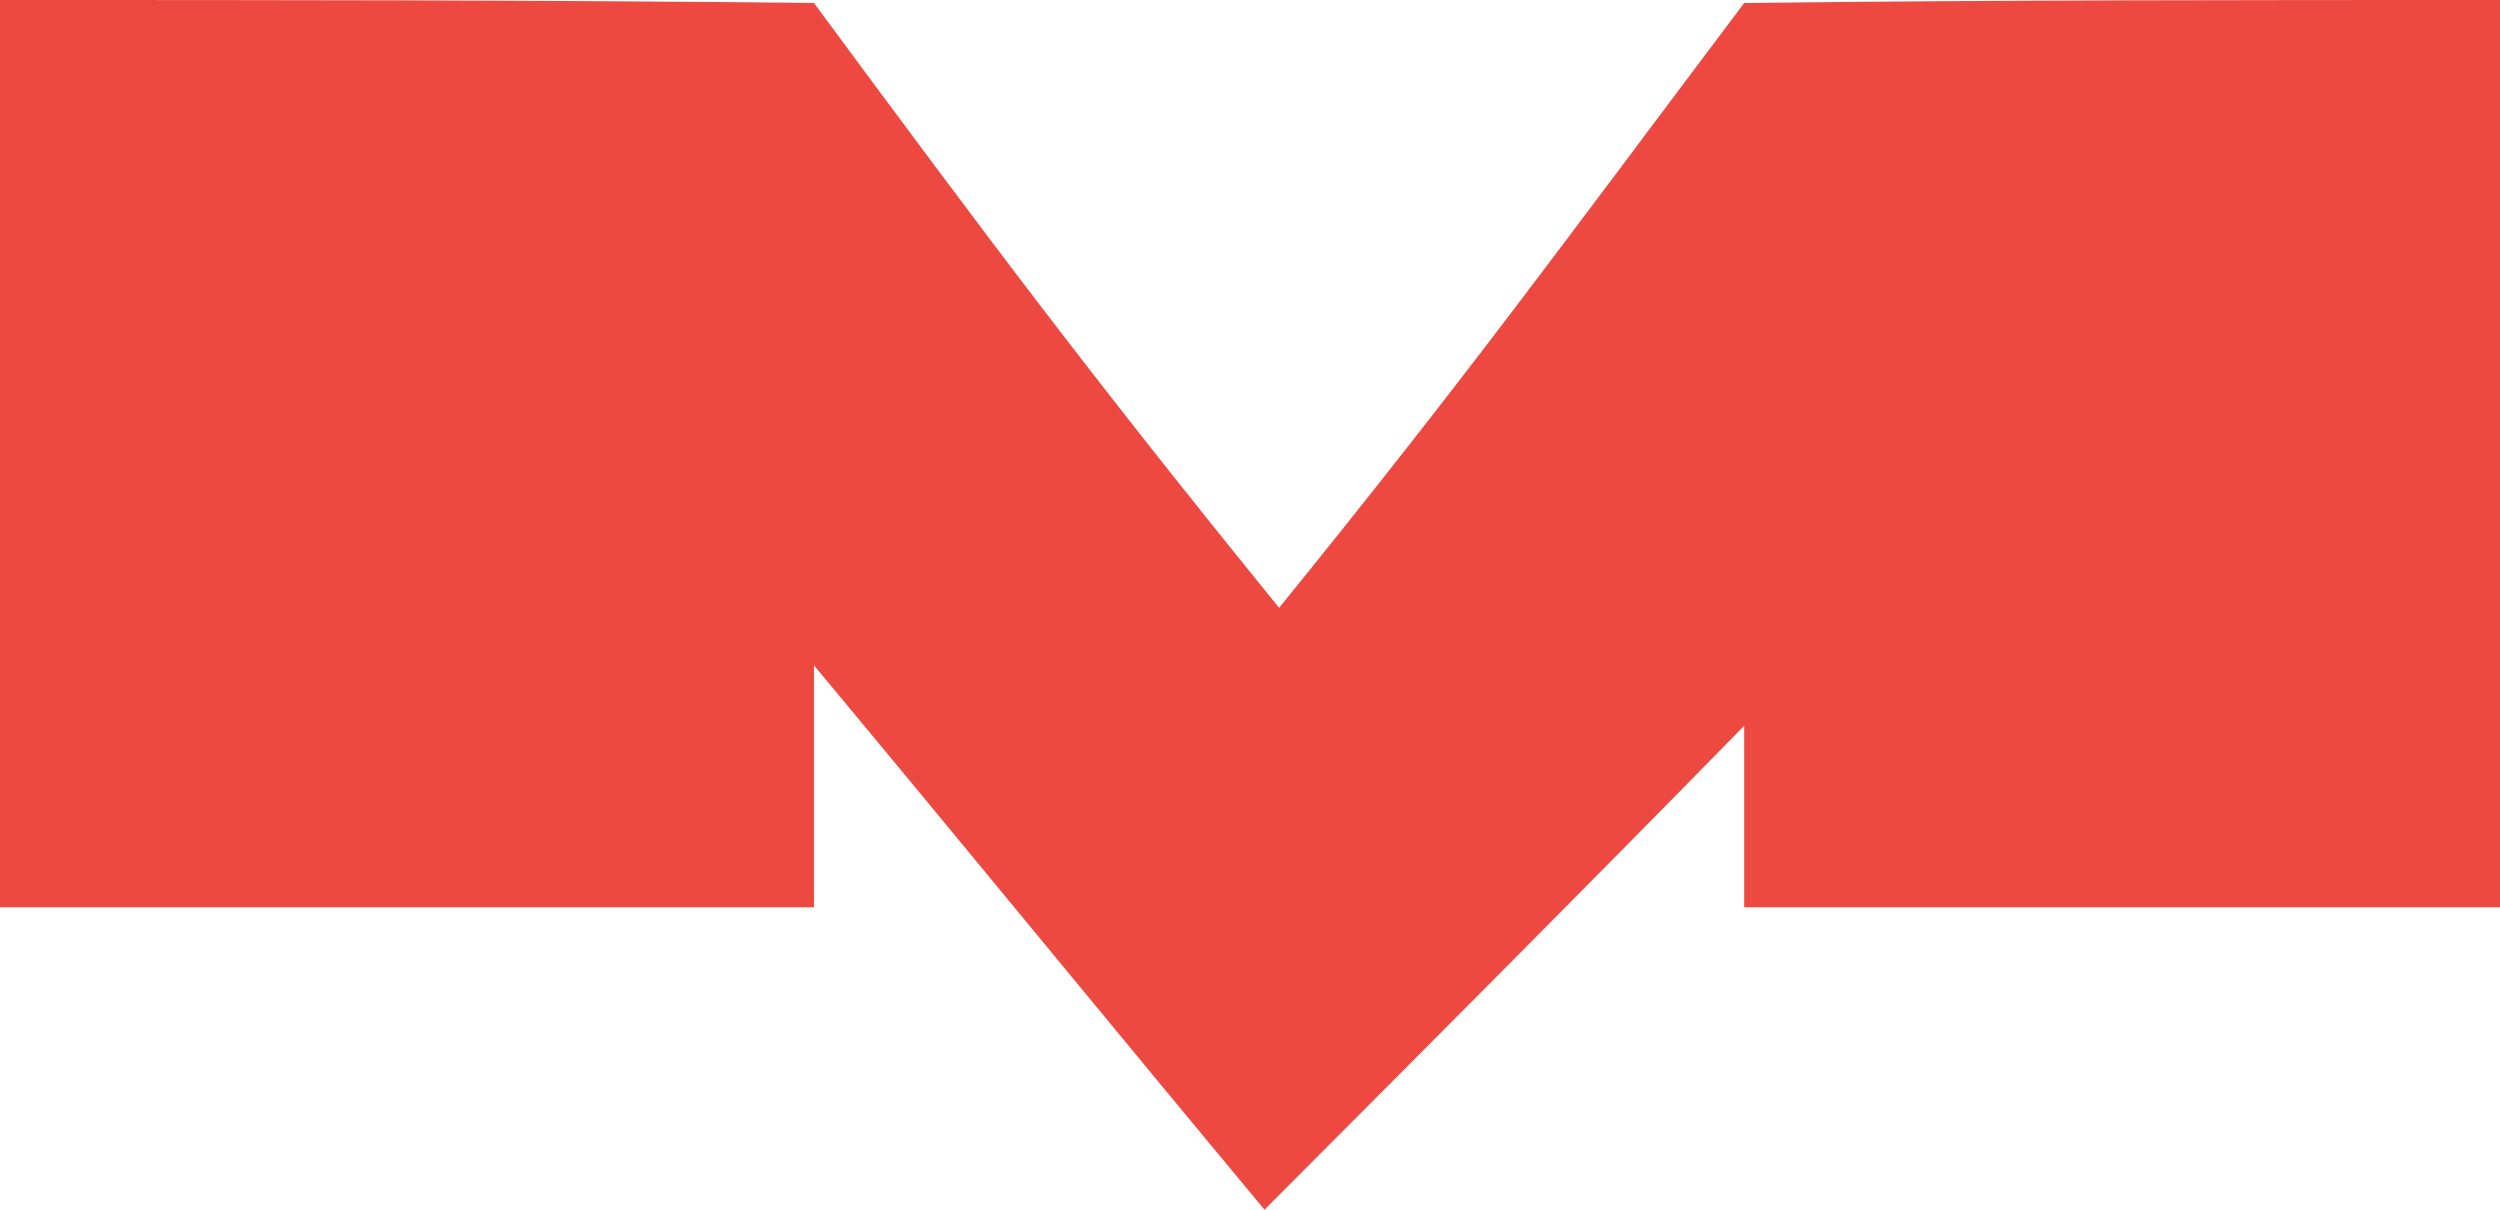 <svg width="31" height="15" viewBox="0 0 31 15" fill="none" xmlns="http://www.w3.org/2000/svg">
<path d="M0 0C0 3.75 0 7.5 0 11.25C3.352 11.25 6.705 11.25 10.093 11.25C10.093 10.238 10.093 9.262 10.093 8.25C11.967 10.5 13.806 12.75 15.68 15C17.663 13.012 19.645 11.025 21.628 9C21.628 9.75 21.628 10.5 21.628 11.25C24.764 11.25 27.9 11.25 31 11.25C31 7.5 31 3.75 31 0C27.864 0 24.728 0 21.628 0.037C19.285 3.15 18.203 4.65 15.861 7.537C13.517 4.65 12.256 2.963 10.093 0.037C6.705 0 3.352 0 0 0Z" fill="#EE4941"/>
</svg>
